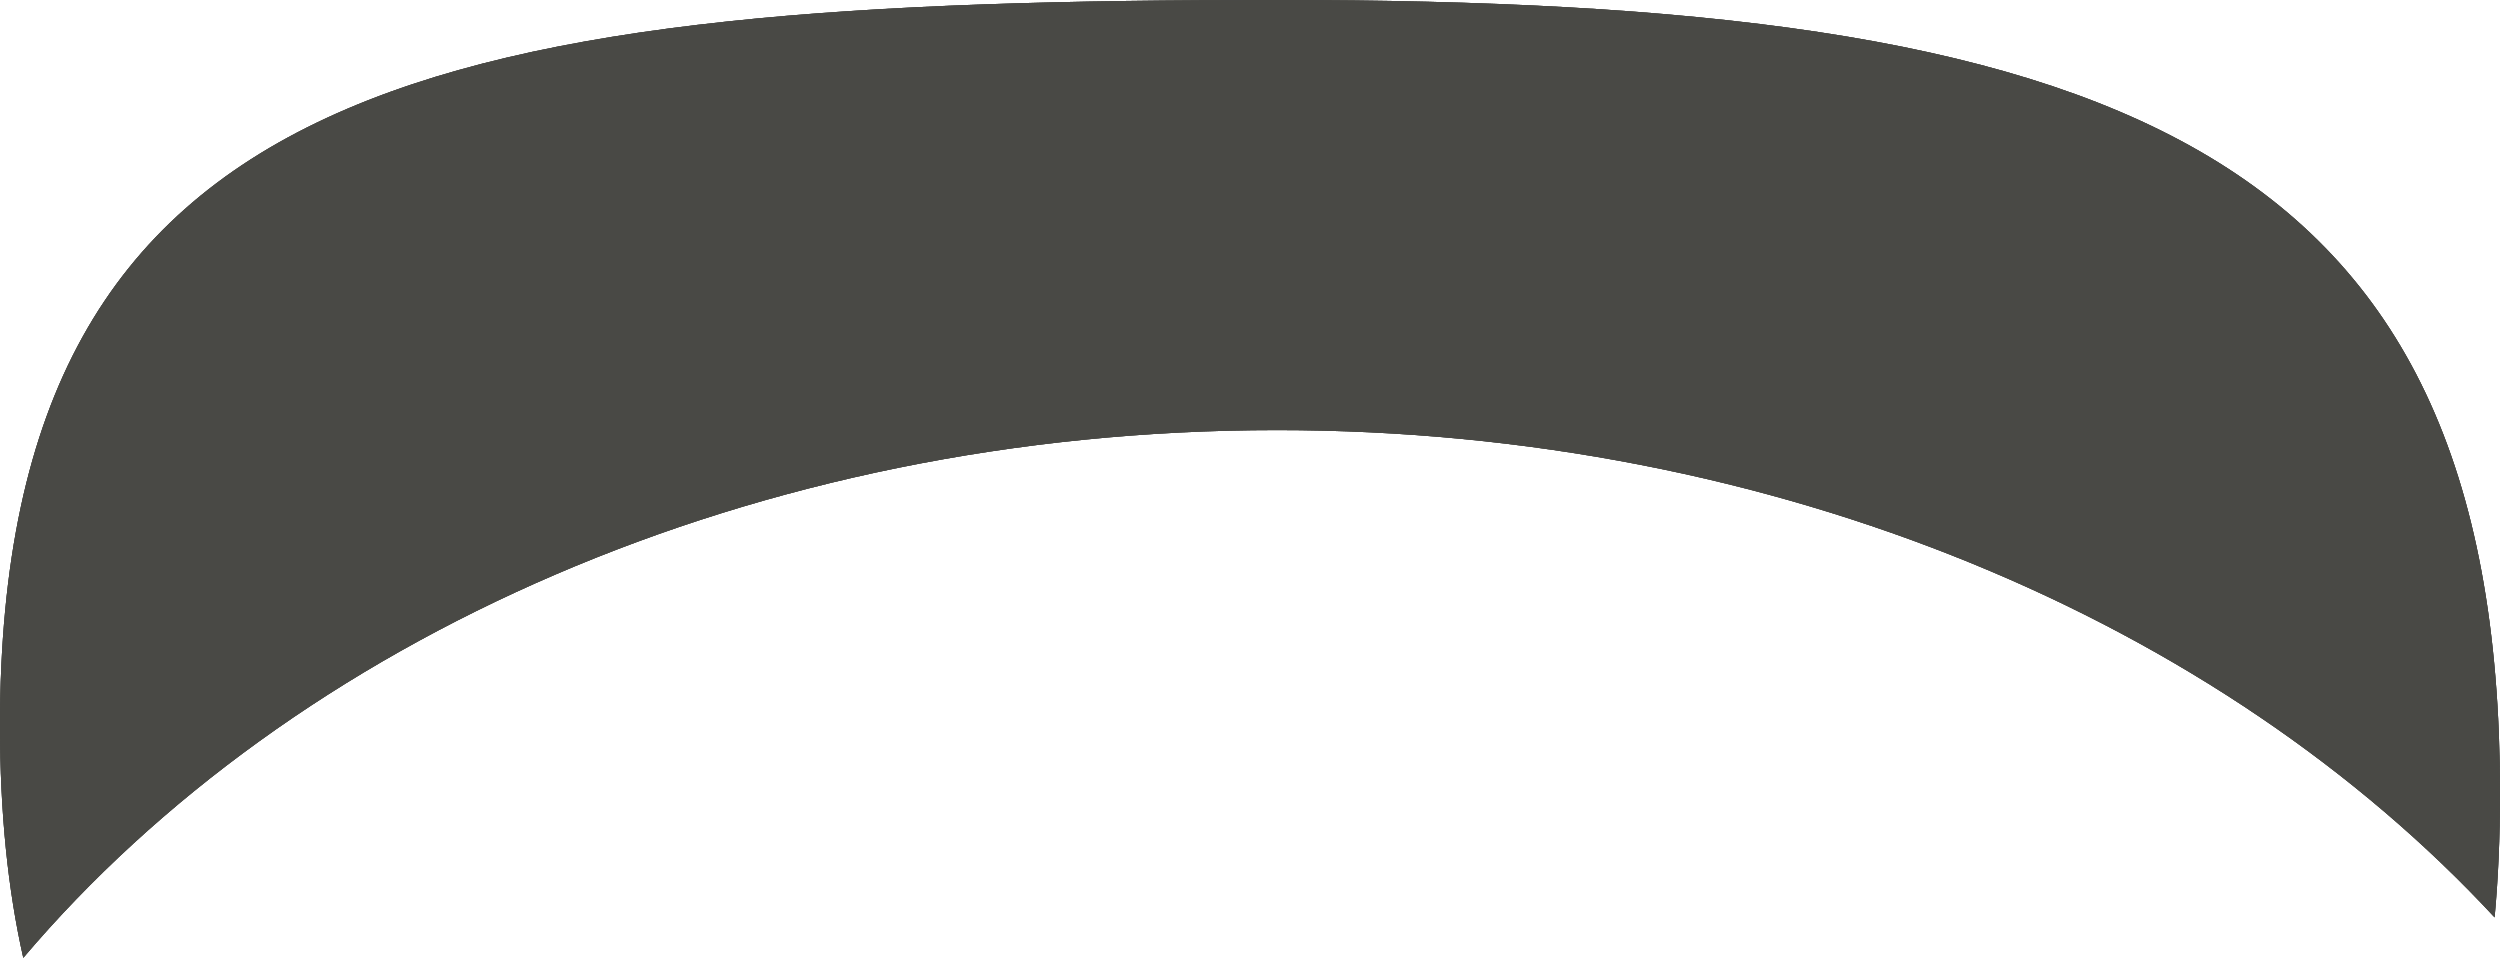<svg width="186" height="72" viewBox="0 0 186 72" fill="none" xmlns="http://www.w3.org/2000/svg">
<path fill-rule="evenodd" clip-rule="evenodd" d="M185.599 68.253C185.867 65.367 186 62.287 186 59C186 10.399 156.856 0 95 0C33.144 0 0 5.399 0 54C0 60.434 0.581 66.163 1.732 71.262C21.806 47.593 56.086 32 95 32C132.24 32 165.236 46.281 185.599 68.253Z" fill="#494945"/>
<path fill-rule="evenodd" clip-rule="evenodd" d="M185.599 68.253C185.867 65.367 186 62.287 186 59C186 10.399 156.856 0 95 0C33.144 0 0 5.399 0 54C0 60.434 0.581 66.163 1.732 71.262C21.806 47.593 56.086 32 95 32C132.24 32 165.236 46.281 185.599 68.253Z" fill="#494945"/>
<path fill-rule="evenodd" clip-rule="evenodd" d="M185.599 68.253C185.867 65.367 186 62.287 186 59C186 10.399 156.856 0 95 0C33.144 0 0 5.399 0 54C0 60.434 0.581 66.163 1.732 71.262C21.806 47.593 56.086 32 95 32C132.24 32 165.236 46.281 185.599 68.253Z" fill="#494945"/>
</svg>
